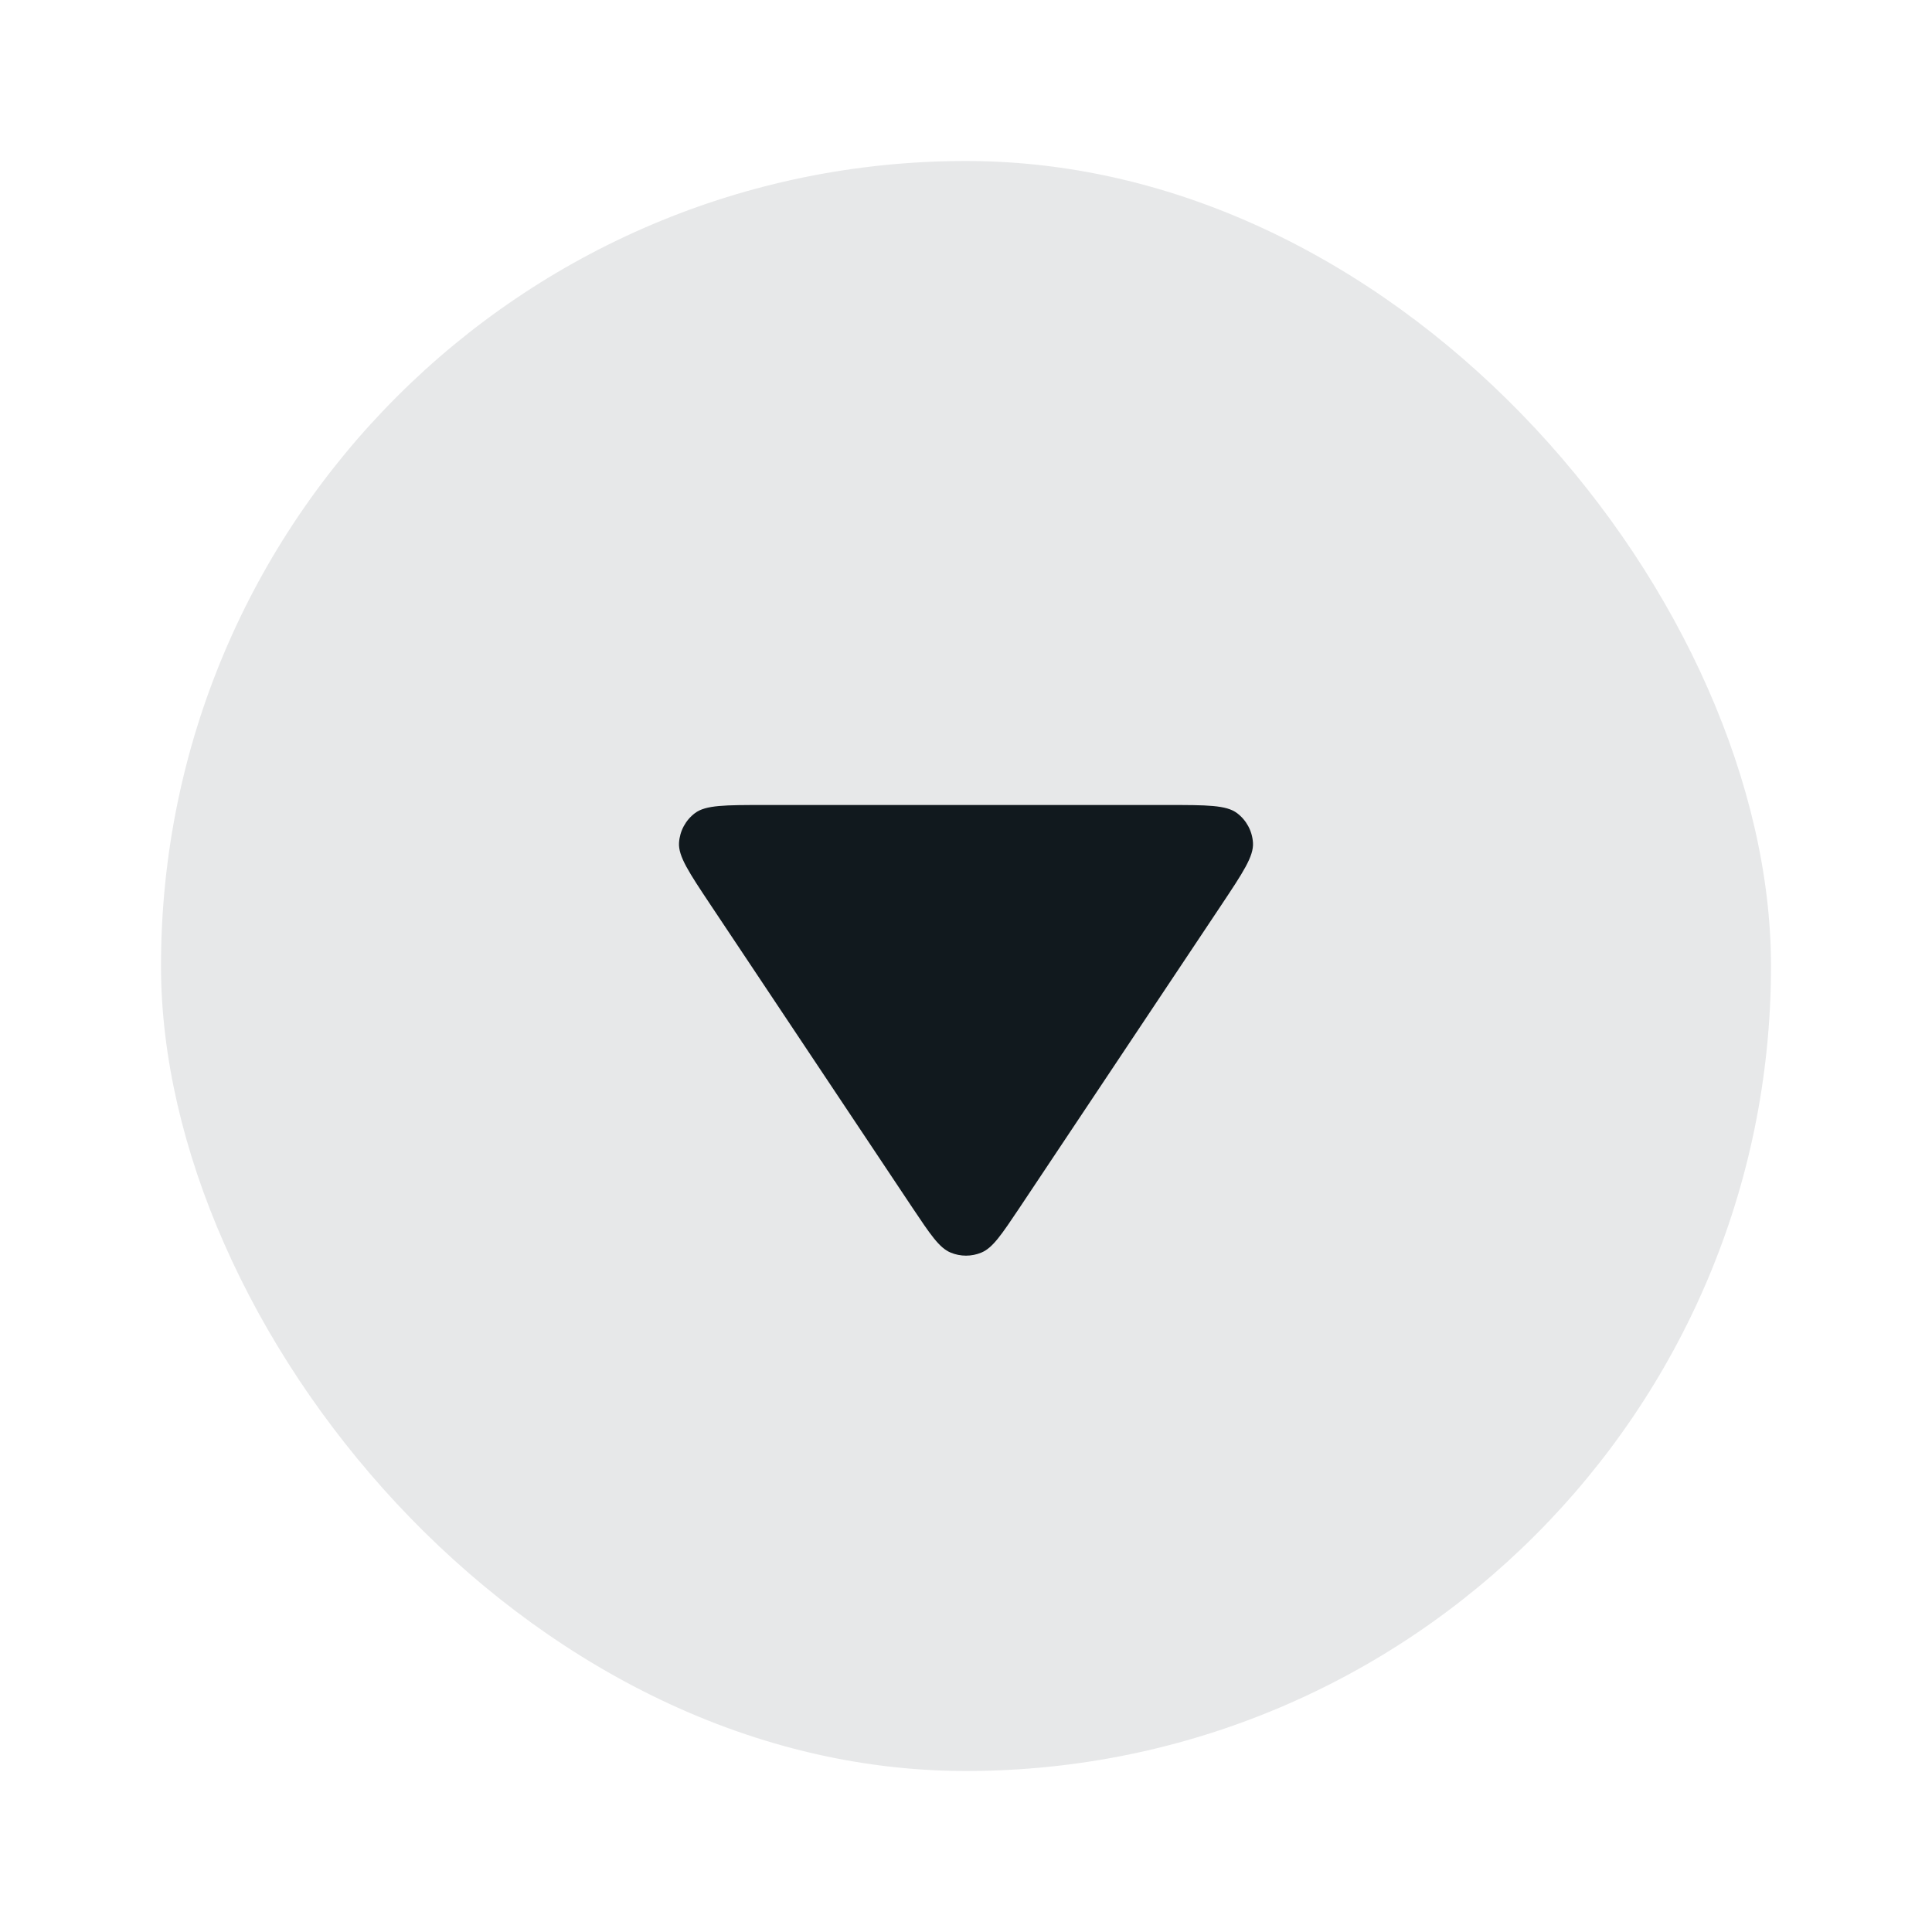 <svg xmlns="http://www.w3.org/2000/svg" width="24" height="24" viewBox="0 0 24 24" fill="none">
  <rect opacity="0.1" x="2" y="2" width="20" height="20" rx="10" fill="#11191E"/>
  <path fill-rule="evenodd" clip-rule="evenodd" d="M8.829 11.244C8.56 10.84 8.425 10.638 8.435 10.47C8.444 10.324 8.516 10.189 8.633 10.101C8.766 10 9.009 10 9.495 10L14.505 10C14.991 10 15.234 10 15.367 10.101C15.484 10.189 15.556 10.324 15.565 10.47C15.575 10.638 15.44 10.84 15.171 11.244L12.666 15.002C12.443 15.335 12.332 15.502 12.191 15.56C12.069 15.611 11.931 15.611 11.809 15.56C11.668 15.502 11.557 15.335 11.334 15.002L8.829 11.244Z" fill="#11191E"/>
</svg>